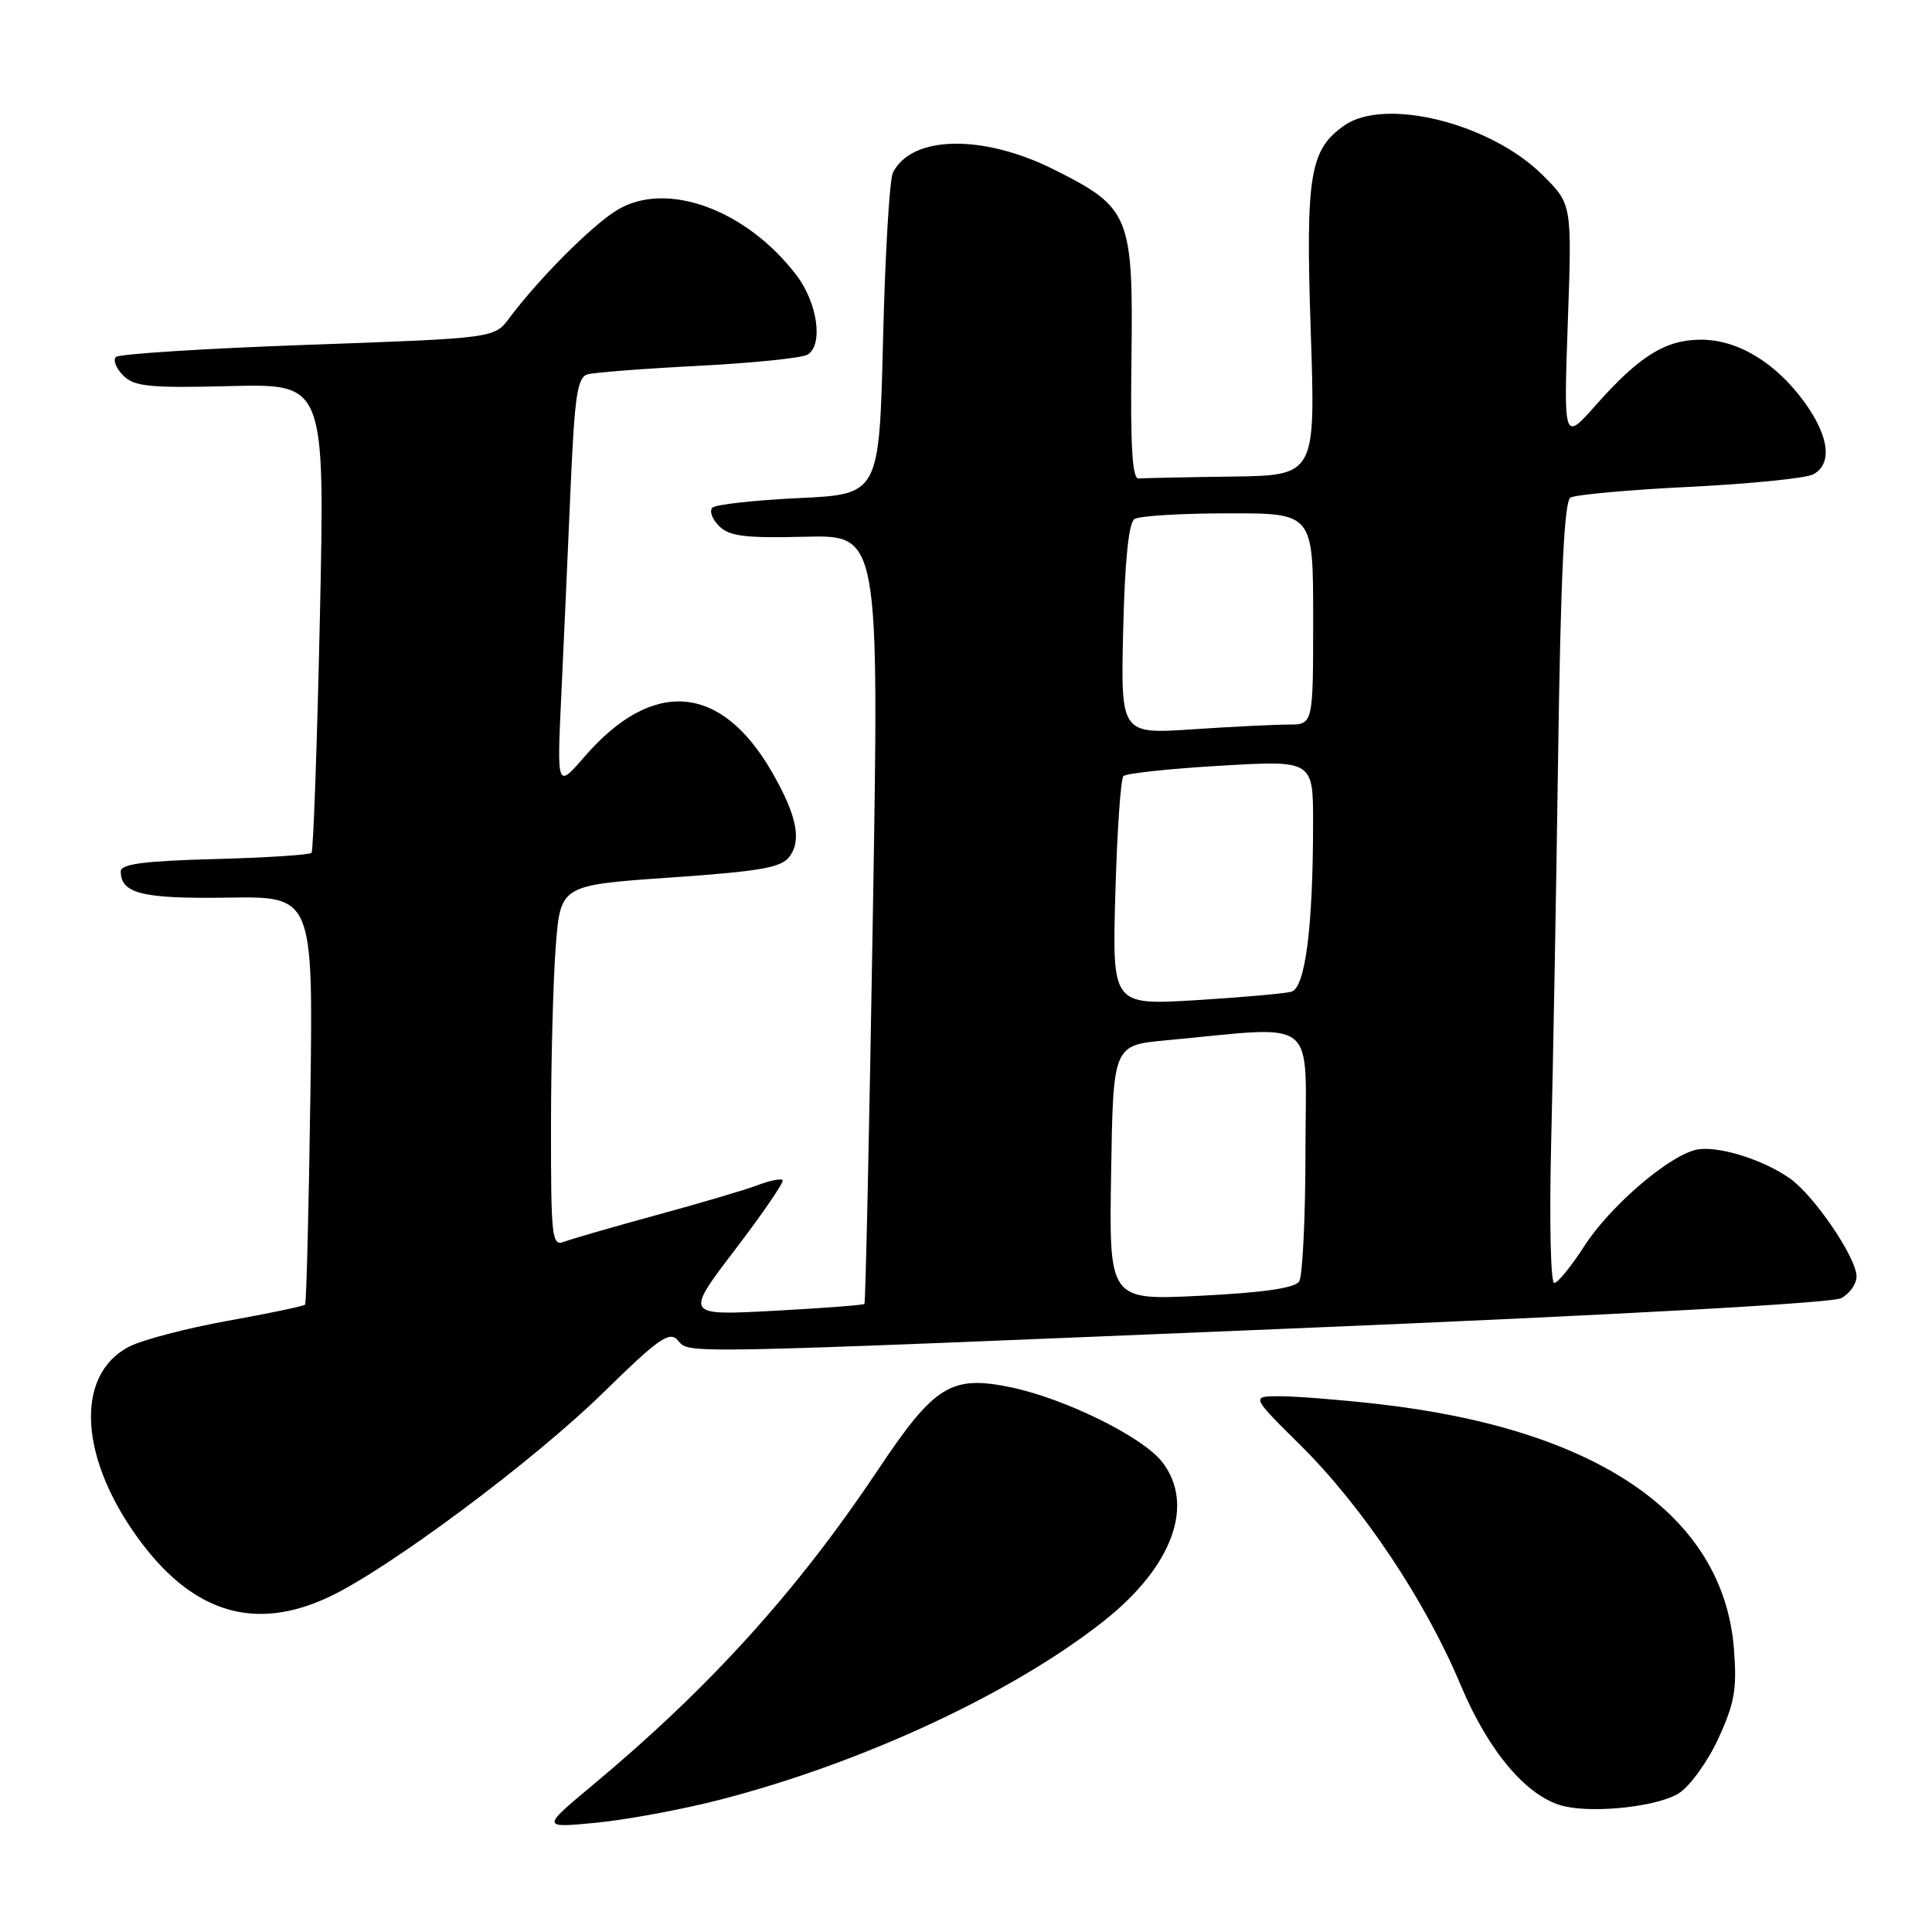 <?xml version="1.0" encoding="UTF-8" standalone="no"?>
<!DOCTYPE svg PUBLIC "-//W3C//DTD SVG 1.1//EN" "http://www.w3.org/Graphics/SVG/1.1/DTD/svg11.dtd" >
<svg xmlns="http://www.w3.org/2000/svg" xmlns:xlink="http://www.w3.org/1999/xlink" version="1.1" viewBox="0 0 256 256">
 <g >
 <path fill="currentColor"
d=" M 95.50 238.45 C 114.44 233.54 134.25 224.31 146.30 214.76 C 155.40 207.56 158.39 199.31 153.96 193.68 C 151.36 190.37 141.11 185.32 133.97 183.83 C 126.04 182.18 123.83 183.54 116.36 194.73 C 105.68 210.74 94.10 223.55 78.60 236.48 C 71.70 242.23 71.70 242.23 79.10 241.51 C 83.17 241.11 90.55 239.73 95.50 238.45 Z  M 222.50 237.59 C 223.98 236.62 226.33 233.34 227.72 230.30 C 229.86 225.63 230.17 223.77 229.75 218.42 C 228.33 200.74 211.67 189.32 182.50 186.03 C 177.55 185.47 171.76 185.01 169.62 185.01 C 165.75 185.00 165.75 185.00 172.31 191.49 C 180.58 199.69 188.86 212.08 193.56 223.31 C 197.31 232.25 202.50 238.29 207.37 239.36 C 211.58 240.29 219.86 239.32 222.50 237.59 Z  M 43.50 211.65 C 51.38 207.98 70.69 193.60 80.00 184.47 C 87.21 177.40 88.70 176.35 89.79 177.57 C 91.45 179.41 88.23 179.47 171.23 176.03 C 214.22 174.24 242.75 172.67 243.98 172.01 C 245.09 171.42 246.00 170.12 246.00 169.14 C 246.00 166.66 240.38 158.40 237.16 156.14 C 233.46 153.55 227.33 151.70 224.65 152.37 C 220.90 153.31 213.26 159.93 209.93 165.11 C 208.20 167.80 206.41 170.00 205.94 170.00 C 205.47 170.00 205.29 161.79 205.53 151.75 C 205.78 141.71 206.20 118.46 206.46 100.08 C 206.80 76.36 207.27 66.45 208.09 65.94 C 208.73 65.55 215.83 64.90 223.87 64.51 C 231.92 64.11 239.29 63.37 240.25 62.86 C 242.83 61.49 242.39 57.83 239.10 53.29 C 235.30 48.05 230.25 45.00 225.38 45.01 C 220.70 45.01 217.23 47.17 211.50 53.63 C 207.19 58.50 207.19 58.50 207.74 42.78 C 208.30 27.06 208.30 27.06 204.40 23.19 C 197.50 16.33 183.53 12.84 178.12 16.63 C 173.54 19.84 172.99 23.22 173.68 43.92 C 174.32 63.00 174.32 63.00 163.16 63.15 C 157.02 63.23 151.49 63.35 150.86 63.40 C 150.04 63.47 149.77 59.07 149.92 47.76 C 150.17 28.52 149.77 27.52 139.62 22.45 C 130.20 17.74 120.76 17.93 118.31 22.89 C 117.87 23.77 117.28 33.72 117.01 45.00 C 116.50 65.50 116.50 65.50 105.83 66.00 C 99.96 66.28 94.81 66.85 94.39 67.27 C 93.97 67.70 94.36 68.79 95.28 69.70 C 96.63 71.06 98.72 71.32 106.72 71.12 C 116.50 70.88 116.50 70.88 115.65 121.69 C 115.19 149.63 114.69 172.63 114.54 172.78 C 114.39 172.93 108.98 173.34 102.51 173.69 C 90.74 174.32 90.74 174.32 97.43 165.55 C 101.11 160.73 103.93 156.60 103.70 156.37 C 103.47 156.13 101.98 156.44 100.39 157.04 C 98.80 157.65 92.78 159.43 87.00 161.00 C 81.22 162.58 75.71 164.17 74.75 164.54 C 73.13 165.16 73.00 164.05 73.01 149.36 C 73.01 140.64 73.30 129.85 73.64 125.39 C 74.27 117.29 74.27 117.29 88.80 116.28 C 100.89 115.44 103.55 114.97 104.64 113.47 C 106.25 111.28 105.54 107.93 102.27 102.27 C 95.54 90.59 86.49 89.85 77.49 100.22 C 73.79 104.50 73.79 104.50 74.38 92.00 C 74.70 85.12 75.26 72.88 75.60 64.78 C 76.14 52.37 76.50 49.99 77.87 49.60 C 78.77 49.35 85.40 48.84 92.61 48.47 C 99.82 48.10 106.30 47.43 107.01 46.99 C 109.12 45.69 108.33 40.13 105.53 36.46 C 98.85 27.70 88.20 23.86 81.71 27.87 C 78.34 29.95 71.36 36.96 67.48 42.16 C 65.50 44.81 65.50 44.81 40.80 45.69 C 27.22 46.17 15.77 46.90 15.36 47.30 C 14.95 47.71 15.39 48.82 16.33 49.76 C 17.80 51.23 19.81 51.43 30.54 51.16 C 43.05 50.85 43.05 50.85 42.39 81.68 C 42.02 98.63 41.52 112.72 41.28 113.00 C 41.04 113.28 35.25 113.65 28.42 113.83 C 19.09 114.08 16.00 114.49 16.00 115.46 C 16.00 118.41 18.86 119.11 30.17 118.94 C 41.50 118.76 41.50 118.76 41.12 145.63 C 40.91 160.41 40.60 172.66 40.42 172.87 C 40.25 173.07 35.65 174.03 30.21 175.01 C 24.76 175.99 18.87 177.53 17.11 178.44 C 9.77 182.24 10.50 193.52 18.79 204.49 C 25.83 213.79 33.89 216.13 43.50 211.65 Z  M 147.23 155.40 C 147.50 138.50 147.50 138.50 154.50 137.85 C 174.96 135.94 173.00 134.40 172.98 152.42 C 172.98 161.26 172.60 169.08 172.15 169.79 C 171.59 170.67 167.44 171.28 159.14 171.69 C 146.95 172.31 146.95 172.31 147.23 155.40 Z  M 147.79 118.35 C 148.02 110.18 148.50 103.20 148.86 102.84 C 149.21 102.47 155.01 101.85 161.75 101.46 C 174.00 100.74 174.00 100.74 173.99 109.12 C 173.98 122.93 172.95 130.89 171.11 131.41 C 170.22 131.65 164.52 132.16 158.44 132.53 C 147.37 133.19 147.37 133.19 147.79 118.35 Z  M 148.83 83.39 C 149.05 74.23 149.56 69.26 150.33 68.77 C 150.97 68.36 156.56 68.02 162.75 68.02 C 174.00 68.00 174.00 68.00 174.00 82.00 C 174.00 96.00 174.00 96.00 170.75 96.01 C 168.96 96.01 163.22 96.29 158.00 96.64 C 148.50 97.27 148.50 97.27 148.83 83.39 Z "/>
</g>
</svg>